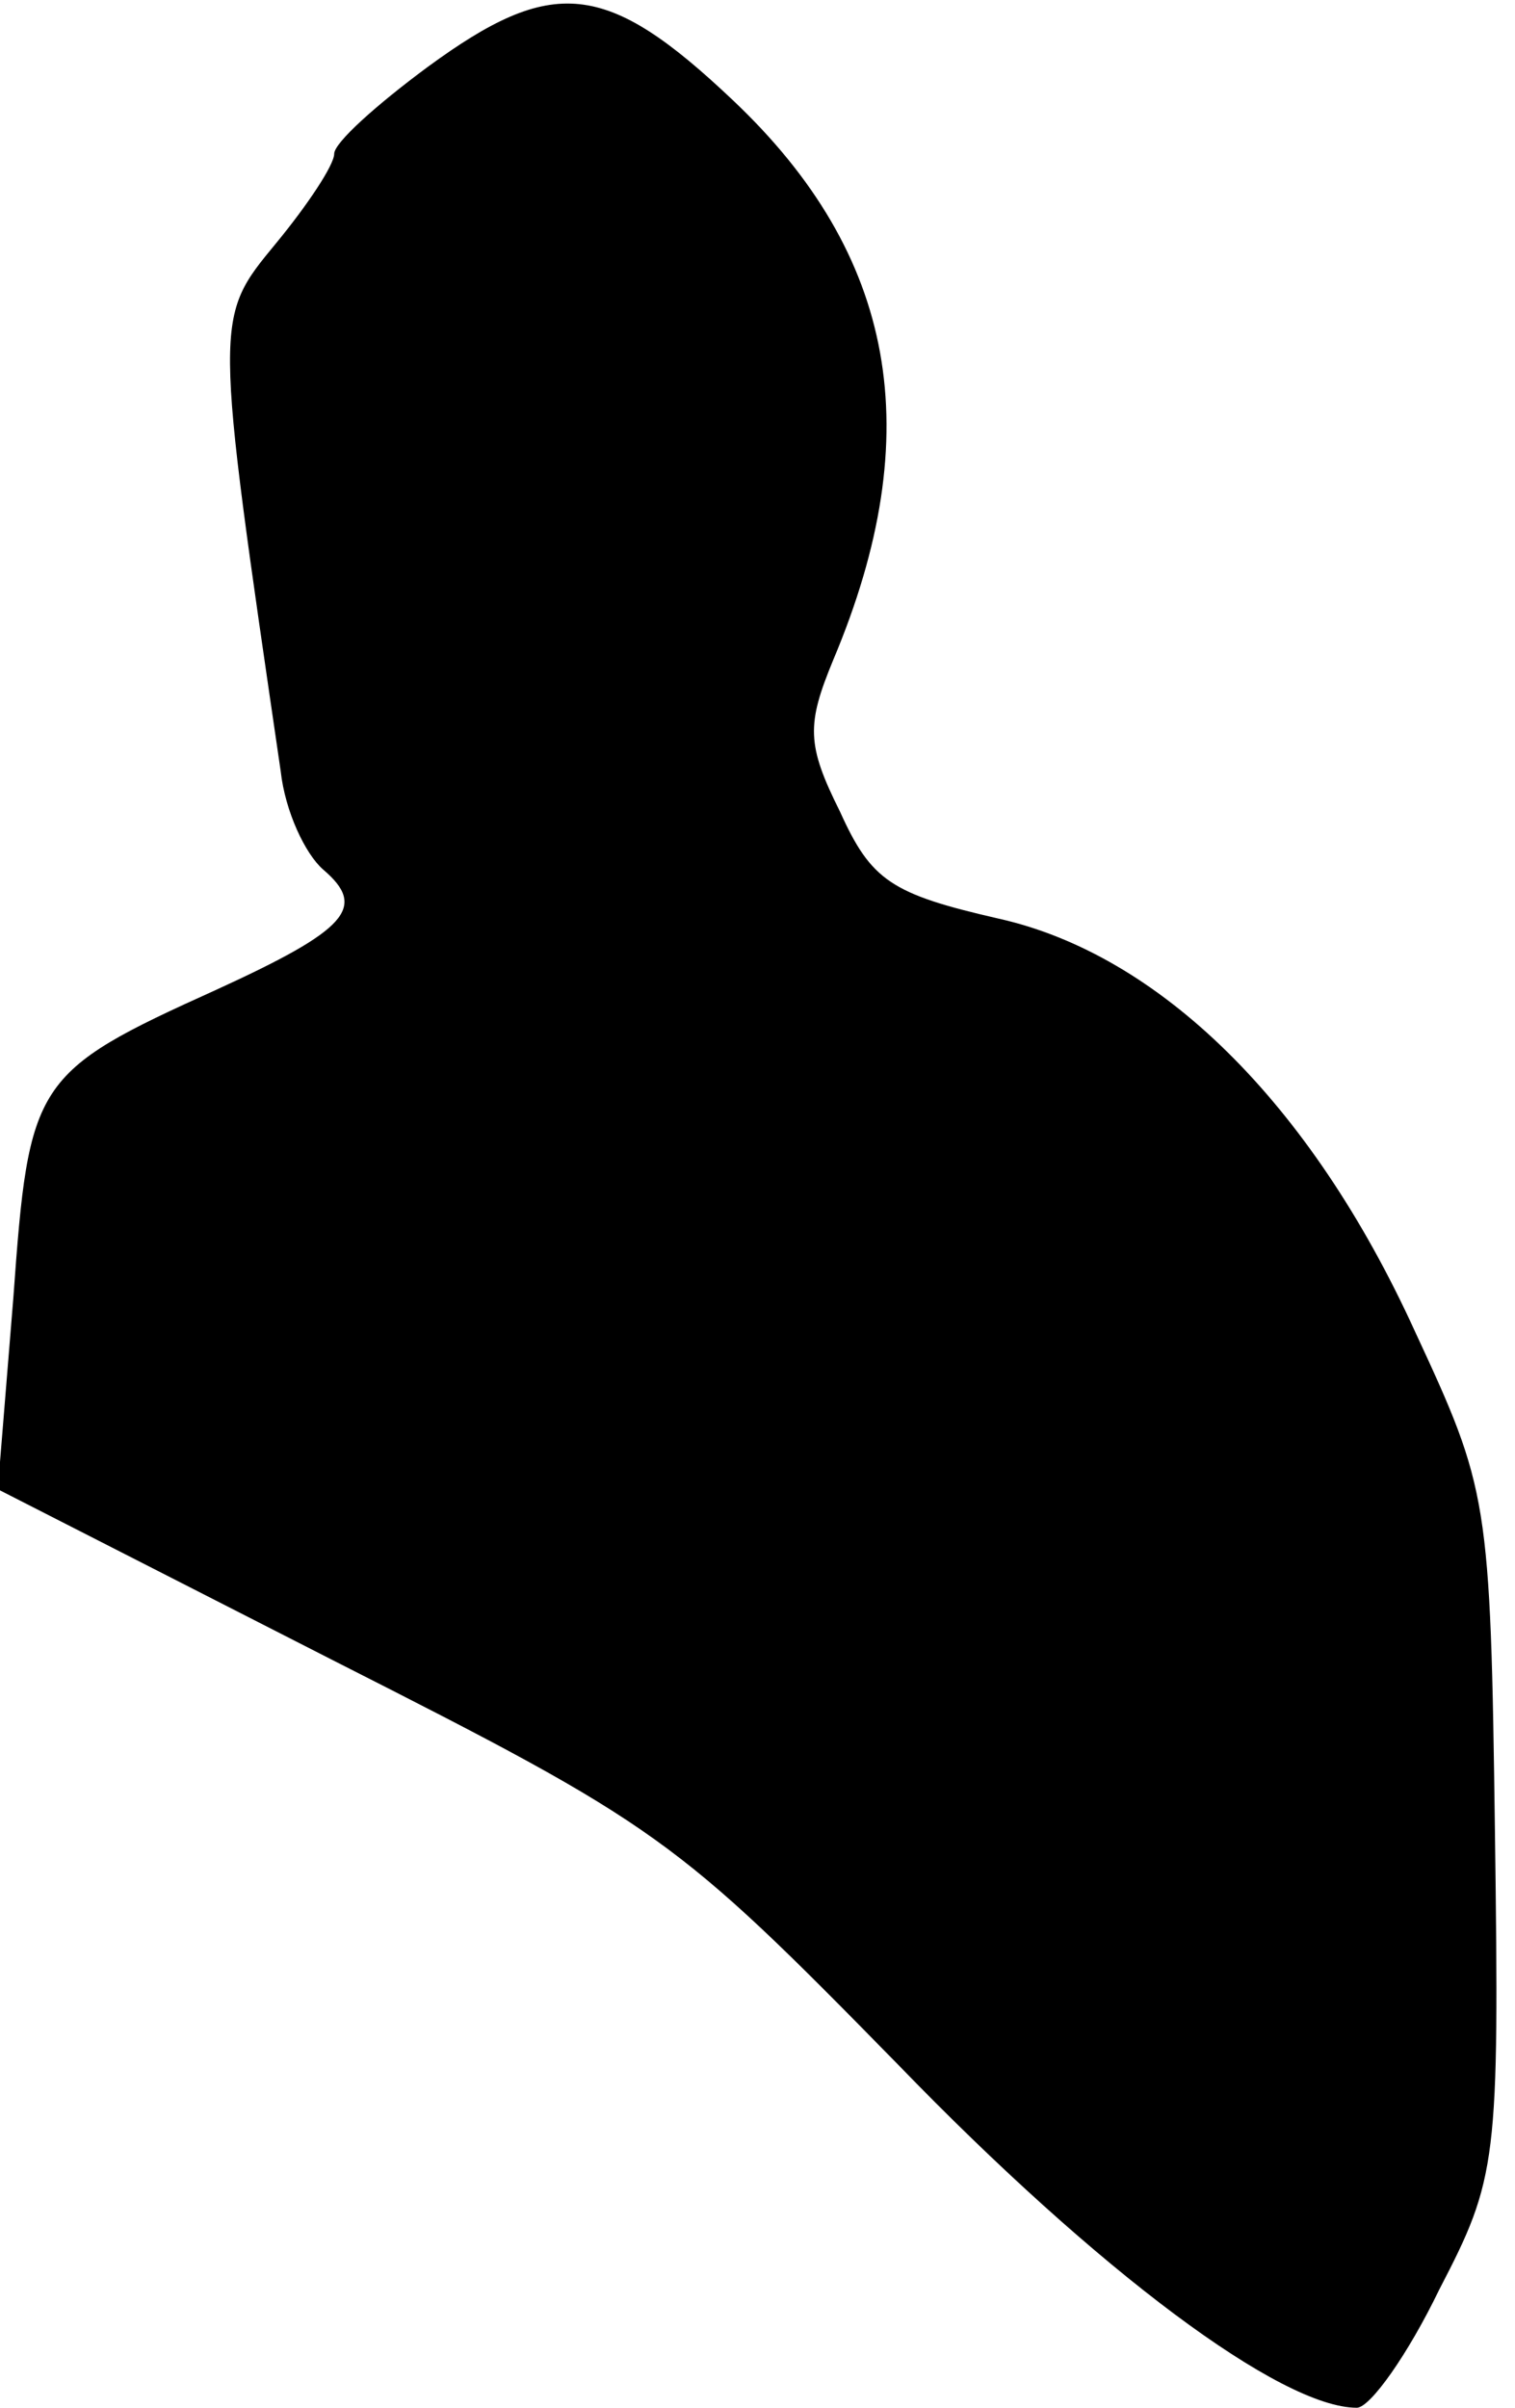 <?xml version="1.0" standalone="no"?>
<!DOCTYPE svg PUBLIC "-//W3C//DTD SVG 20010904//EN"
 "http://www.w3.org/TR/2001/REC-SVG-20010904/DTD/svg10.dtd">
<svg version="1.0" xmlns="http://www.w3.org/2000/svg"
 width="68pt" height="108pt" viewBox="0 0 68 108"
 preserveAspectRatio="xMidYMid meet">
<g transform="translate(0,108) scale(0.1,-0.1)"
fill="#000000" stroke="none">
<path fill="#000000" stroke="none" d="M192 1050 c-23 -17 -42 -34 -42 -39 0
-5 -12 -23 -26 -40 -28 -34 -28 -32 2 -237 2 -18 11 -37 19 -44 20 -17 11 -27
-48 -54 -82 -37 -84 -41 -91 -138 l-7 -86 151 -77 c146 -74 153 -79 253 -181
90 -93 172 -154 206 -154 6 0 23 24 37 53 26 50 27 57 25 205 -2 150 -3 154
-36 225 -47 103 -115 169 -187 185 -48 11 -57 17 -71 48 -15 30 -15 39 -3 68
43 102 28 182 -45 251 -57 54 -81 56 -137 15z"/>
</g>
</svg>
